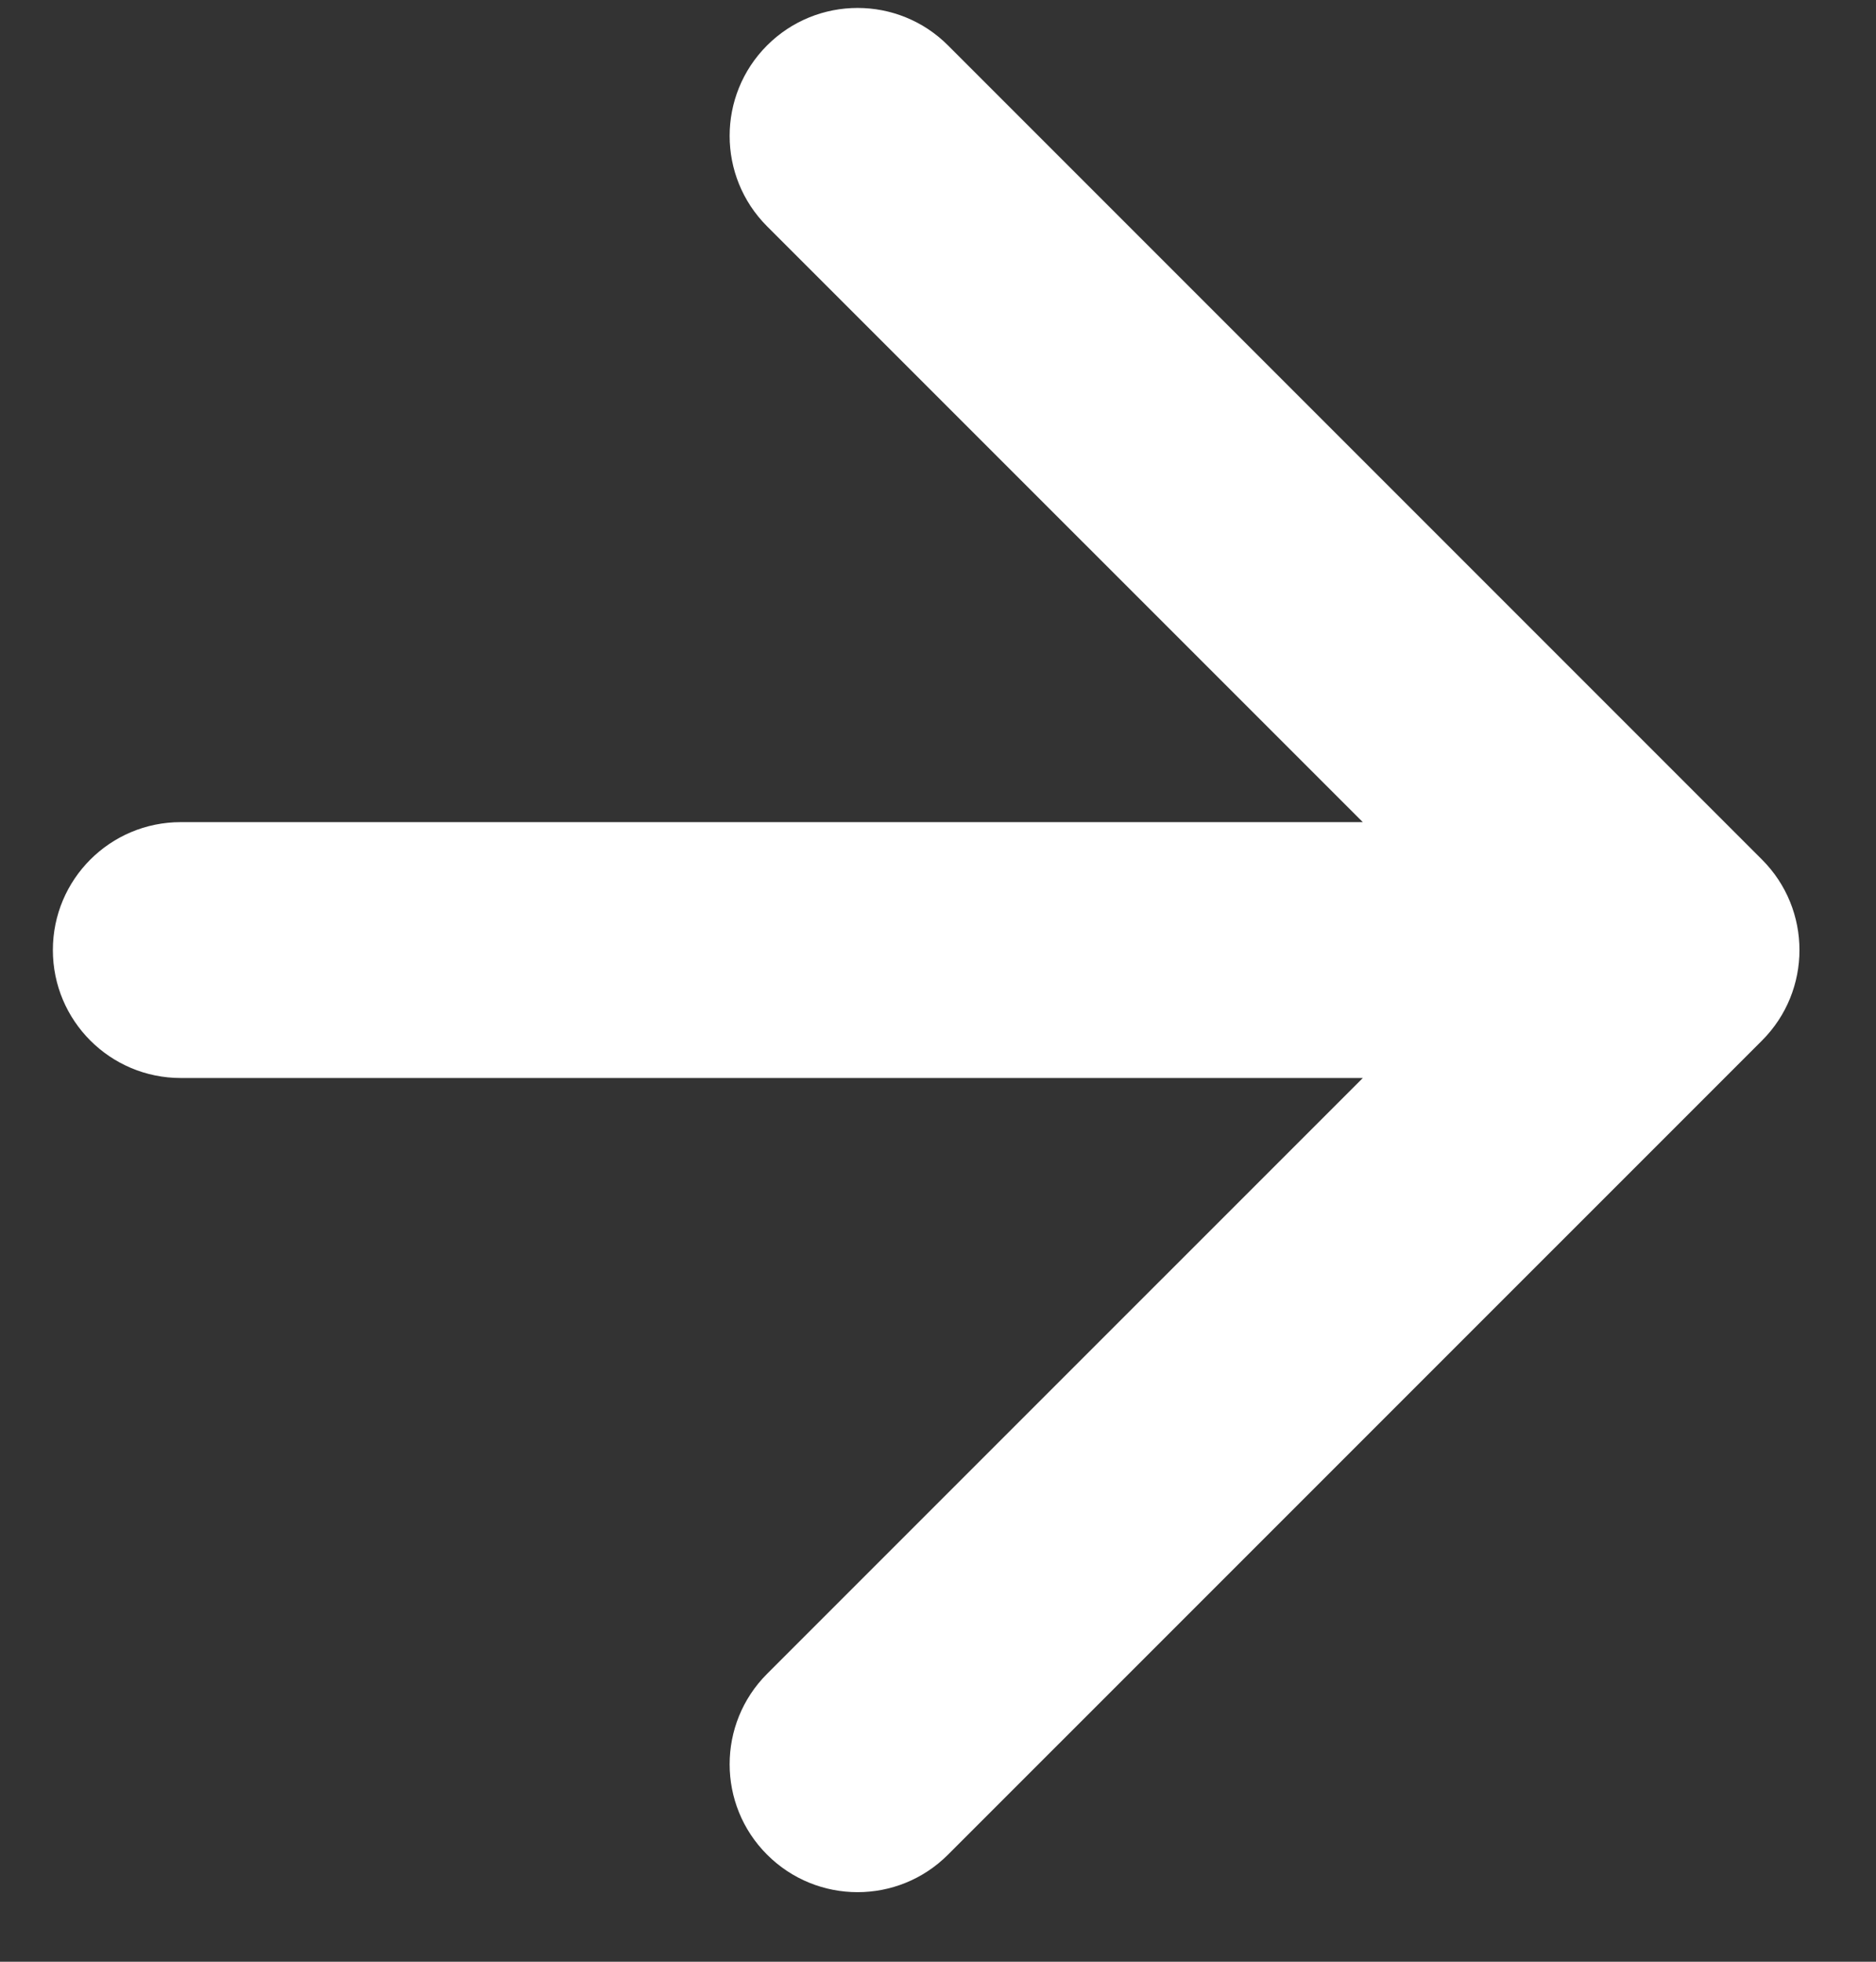 <svg width="22" height="23" viewBox="0 0 22 23" fill="none" xmlns="http://www.w3.org/2000/svg">
<rect x="0" y="0" width="22" height="23" fill="#333333" stroke="none"/>
<path d="M2.12 9.639C1.291 9.639 0.62 10.31 0.62 11.139C0.62 11.967 1.291 12.639 2.12 12.639V9.639ZM20.663 12.2C21.249 11.614 21.249 10.664 20.663 10.078L11.117 0.532C10.532 -0.053 9.582 -0.053 8.996 0.532C8.41 1.118 8.41 2.068 8.996 2.654L17.482 11.139L8.996 19.624C8.41 20.21 8.41 21.16 8.996 21.745C9.582 22.331 10.532 22.331 11.117 21.745L20.663 12.2ZM2.12 12.639H19.603V9.639H2.12V12.639Z" fill="white"/>
</svg>
